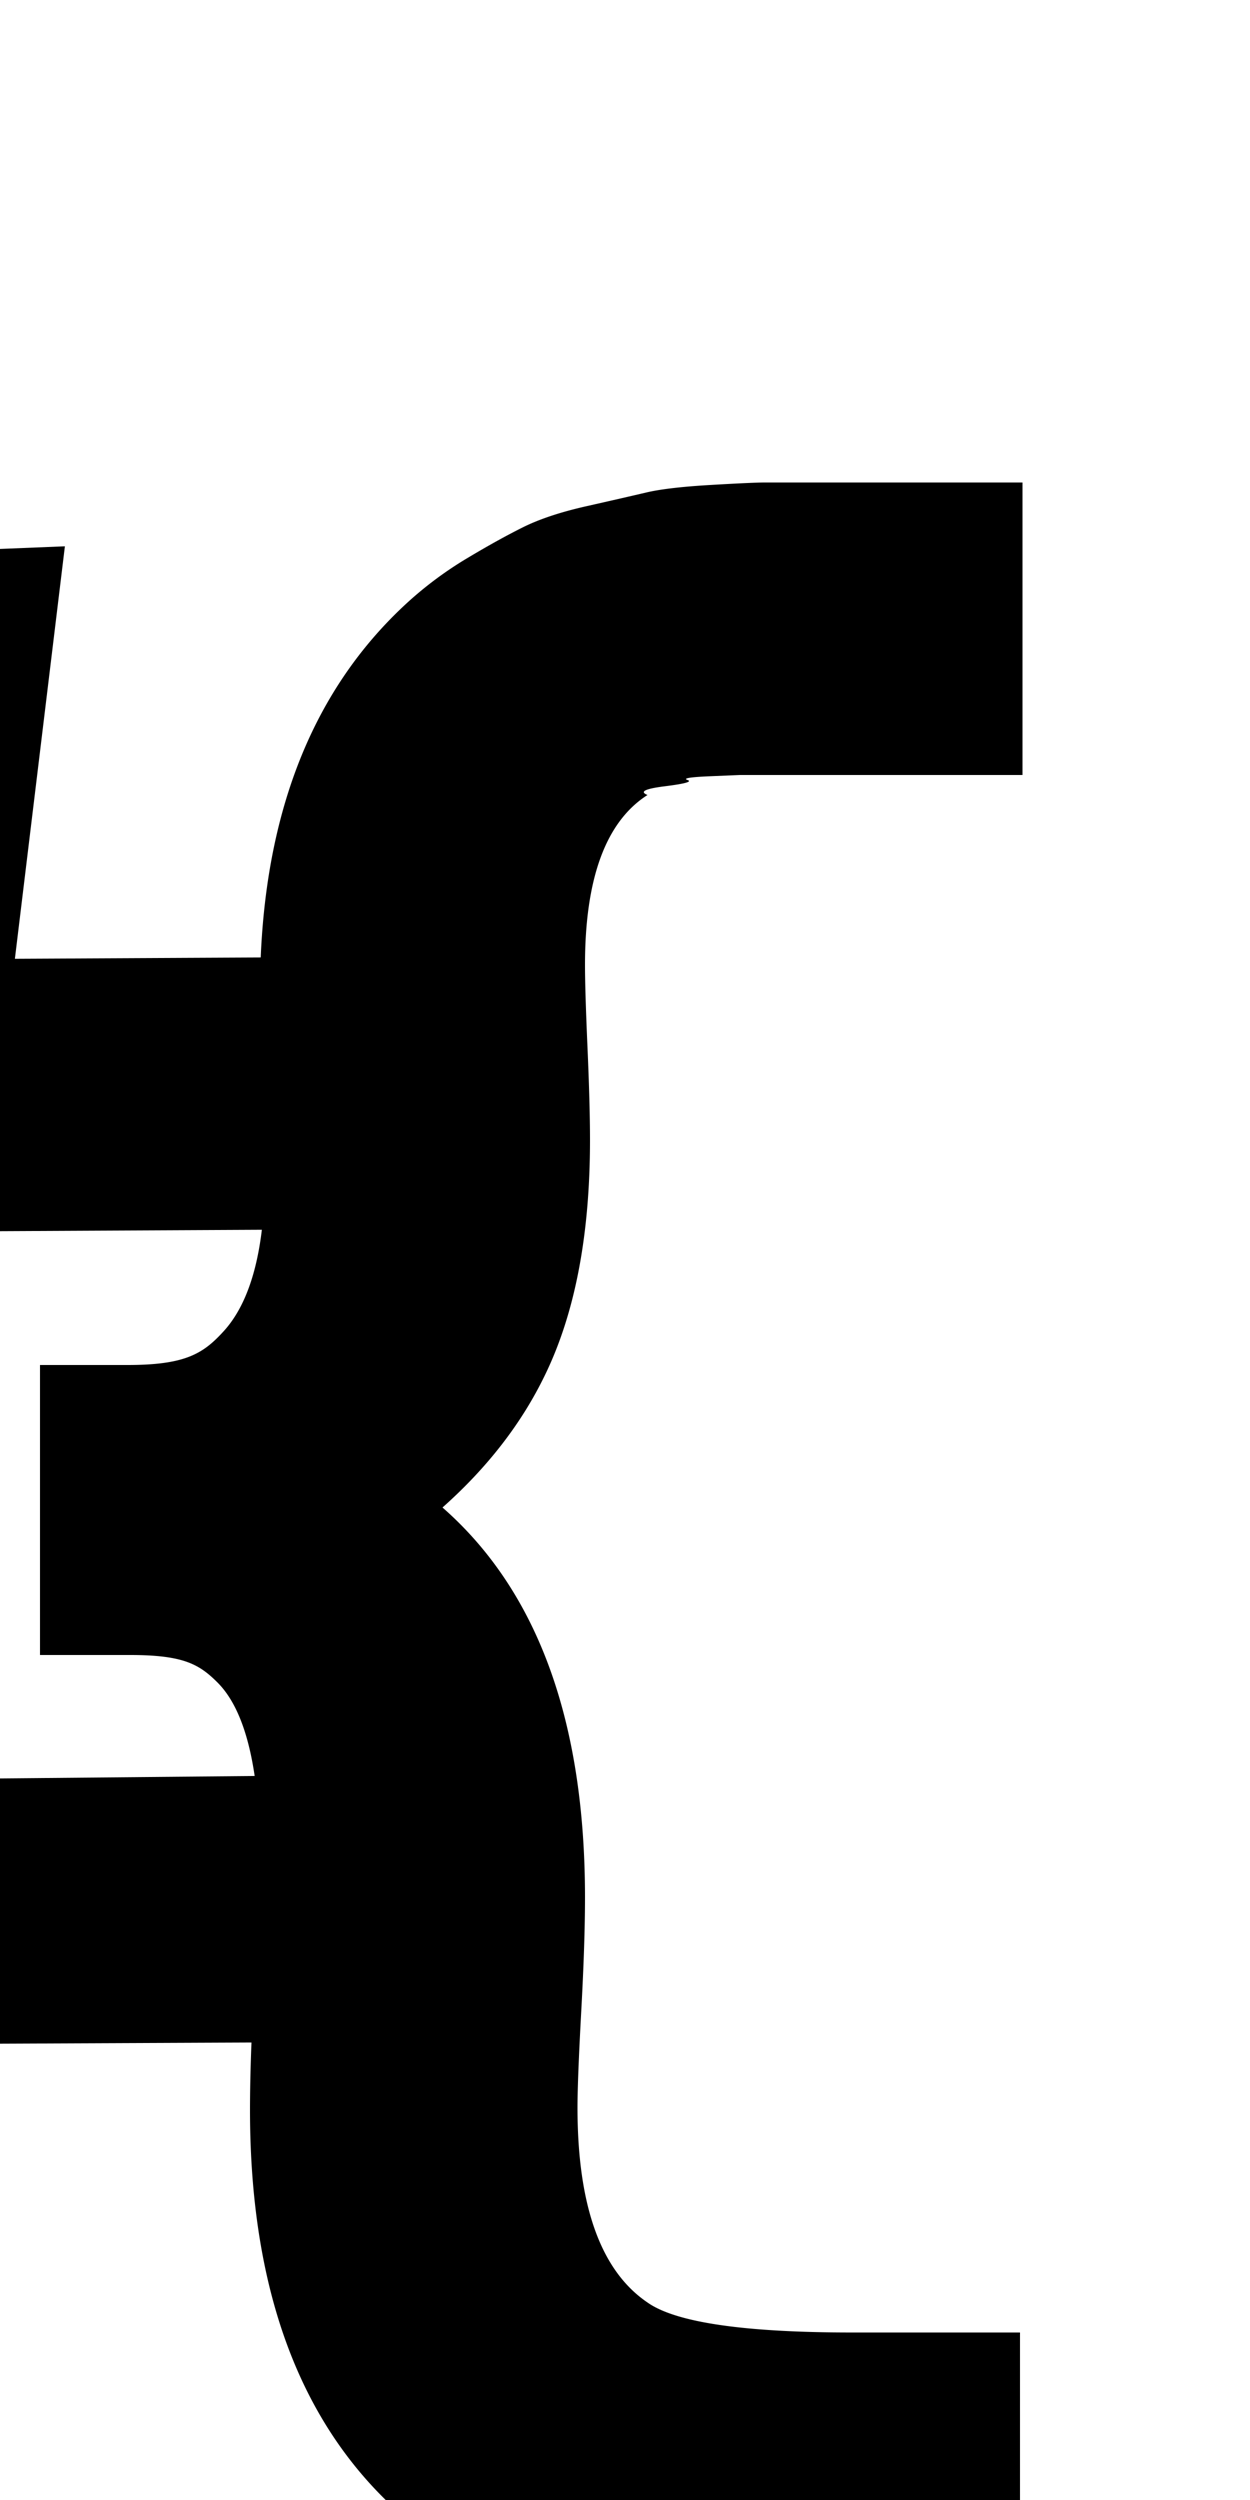 <svg xmlns="http://www.w3.org/2000/svg" viewBox="0 0 500 1000">
  <title>numbersign_braceleft.Bold</title>
  <path d="M16,546H51c22.667,0,30-4.333,38-13q17-18,17-64,0-10-1-34t-1-38q0-102,59-156a148.3,148.3,0,0,1,23.5-17.5Q199,216,209,211t25.5-8.5q15.5-3.5,24-5.5t25.5-3q17-1,22-1H409V310H296l-12,.5q-12,.5-9,1.5t-9,2.5q-12,1.5-7,3.5-25,16-25,68,0,10,1,33t1,37q0,57-18,94-14,29-41,53,57,50,57,156,0,18-1.5,45.5T231,843q0,59,28,78,17,12,82,12h67v116H302l-19-.5q-19-.5-20.5-1.5t-18.5-2.5q-17-1.5-20.5-4.5t-18-7q-14.5-4-19.5-9t-18-12q-68-53-68-168,0-22,2-54.5t2-45.5q0-54-17-71c-7.333-7.333-13.667-11-35-11H16Z"/>
  <path d="M-209.891,493.522-234.457,714.7l80.848-1,24.566-220.174Zm-87-275,121-5-21,172h80.848l19-162,123-5-20,165,178.086-1-12,109-180.086,1L-32.609,711.7l204.652-2-12,107-205.652,1-22,180-121,7,22-185-80.848,1-22,177-119,5,21-180-96,2,10-106,99-2,24.566-221.174-107,1,7-108,113-1Z"/>
</svg>

